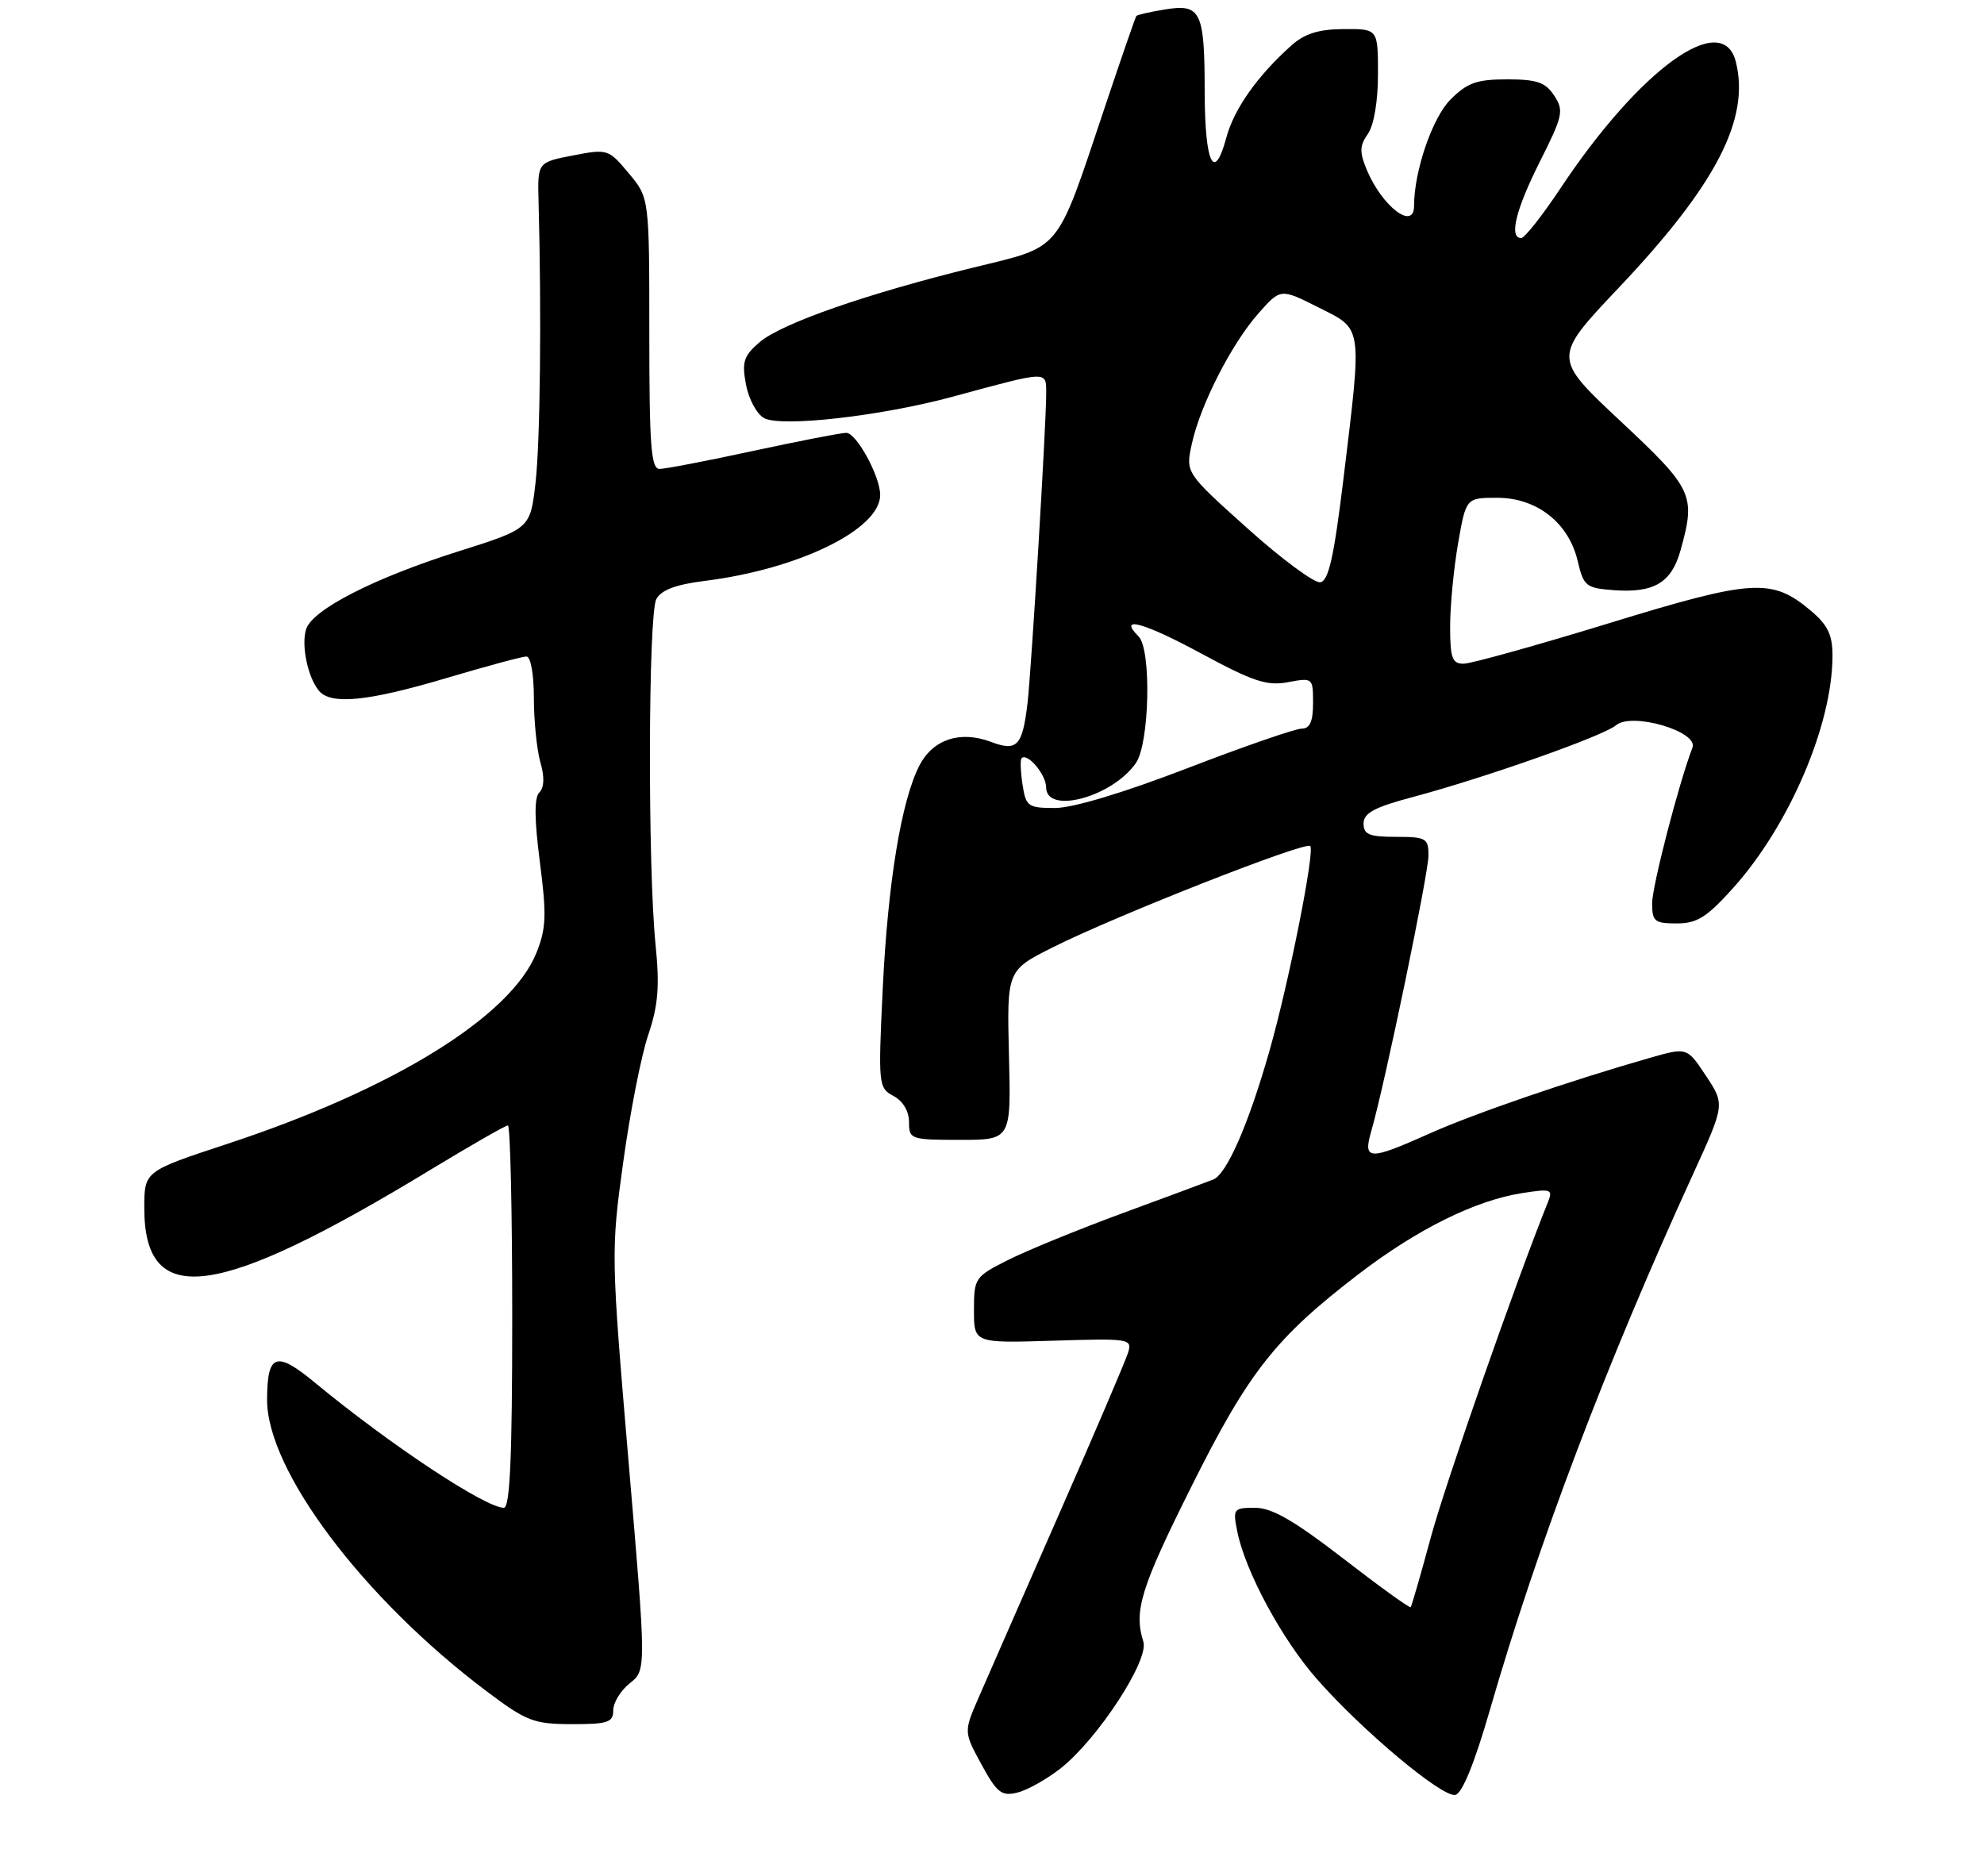 <?xml version="1.0" encoding="UTF-8" standalone="no"?>
<!DOCTYPE svg PUBLIC "-//W3C//DTD SVG 1.1//EN" "http://www.w3.org/Graphics/SVG/1.1/DTD/svg11.dtd" >
<svg xmlns="http://www.w3.org/2000/svg" xmlns:xlink="http://www.w3.org/1999/xlink" version="1.1" viewBox="0 0 275 260">
 <g >
 <path fill="currentColor"
d=" M 147.00 245.13 C 152.13 241.09 159.30 230.13 158.48 227.56 C 157.13 223.31 158.11 220.12 165.17 206.00 C 173.09 190.13 176.80 185.43 188.38 176.56 C 196.46 170.38 204.45 166.42 210.92 165.39 C 214.99 164.75 215.27 164.84 214.57 166.60 C 210.11 177.67 200.39 205.51 198.35 213.00 C 196.94 218.22 195.67 222.63 195.53 222.78 C 195.39 222.93 191.18 219.90 186.18 216.03 C 179.37 210.77 176.30 209.00 173.96 209.00 C 170.98 209.00 170.87 209.14 171.49 212.25 C 172.58 217.77 177.69 227.25 182.55 232.76 C 188.84 239.92 199.90 249.17 201.72 248.80 C 202.67 248.61 204.38 244.41 206.52 237.00 C 213.12 214.14 222.63 189.06 234.65 162.80 C 239.09 153.09 239.09 153.09 236.46 149.12 C 233.84 145.16 233.84 145.16 228.67 146.64 C 217.55 149.82 204.21 154.40 198.11 157.14 C 189.71 160.90 188.89 160.86 190.08 156.75 C 191.93 150.38 198.00 121.11 198.00 118.58 C 198.00 116.19 197.67 116.00 193.50 116.00 C 189.79 116.00 189.00 115.68 189.00 114.15 C 189.00 112.71 190.49 111.90 195.75 110.50 C 205.81 107.82 222.29 102.00 224.00 100.53 C 226.16 98.67 235.45 101.39 234.59 103.63 C 232.70 108.55 229.00 122.84 229.00 125.21 C 229.00 127.72 229.34 128.00 232.41 128.00 C 235.22 128.00 236.58 127.15 240.21 123.11 C 248.02 114.42 254.00 100.45 254.00 90.88 C 254.00 87.99 253.34 86.62 250.97 84.63 C 245.58 80.10 242.97 80.26 222.95 86.41 C 212.93 89.48 203.89 92.00 202.86 92.00 C 201.29 92.00 201.00 91.21 201.00 86.83 C 201.00 83.99 201.50 78.81 202.10 75.33 C 203.21 69.00 203.21 69.00 207.53 69.00 C 213.02 69.00 217.44 72.47 218.68 77.76 C 219.51 81.27 219.82 81.52 223.74 81.81 C 229.29 82.21 231.70 80.76 232.95 76.24 C 235.07 68.61 234.68 67.79 224.60 58.36 C 215.21 49.57 215.21 49.57 224.35 39.91 C 237.84 25.67 242.60 16.50 240.60 8.56 C 238.77 1.26 227.31 9.53 216.29 26.11 C 213.77 29.90 211.32 33.00 210.85 33.00 C 209.13 33.00 210.09 29.06 213.45 22.38 C 216.64 16.05 216.79 15.33 215.43 13.26 C 214.22 11.41 213.04 11.00 208.90 11.00 C 204.70 11.00 203.37 11.47 201.05 13.80 C 198.54 16.31 196.00 23.72 196.00 28.55 C 196.00 32.00 191.59 28.64 189.46 23.57 C 188.42 21.08 188.44 20.21 189.60 18.56 C 190.44 17.36 191.00 14.04 191.00 10.28 C 191.00 4.00 191.00 4.00 186.25 4.03 C 182.78 4.05 180.83 4.66 179.00 6.30 C 174.29 10.51 171.05 15.09 169.98 19.08 C 168.28 25.39 167.00 22.67 166.98 12.69 C 166.97 1.56 166.45 0.50 161.48 1.31 C 159.43 1.64 157.64 2.05 157.51 2.21 C 157.38 2.37 155.39 8.12 153.09 15.00 C 146.31 35.24 147.27 34.06 134.99 37.07 C 120.14 40.71 108.30 44.84 105.29 47.43 C 103.07 49.34 102.81 50.15 103.40 53.31 C 103.78 55.33 104.91 57.42 105.92 57.96 C 108.32 59.24 122.11 57.68 132.00 55.00 C 145.51 51.34 145.00 51.36 145.01 54.62 C 145.01 58.93 142.96 92.90 142.42 97.50 C 141.71 103.42 140.98 104.20 137.37 102.84 C 133.11 101.23 129.33 102.47 127.45 106.09 C 124.93 110.96 123.05 122.42 122.35 137.14 C 121.72 150.39 121.76 150.80 123.85 151.92 C 125.16 152.62 126.00 154.04 126.00 155.54 C 126.00 157.92 126.22 158.00 133.07 158.00 C 140.15 158.00 140.15 158.00 139.85 146.25 C 139.56 134.50 139.56 134.50 146.03 131.26 C 154.90 126.83 180.93 116.60 181.61 117.27 C 182.28 117.95 178.64 136.26 175.96 145.66 C 173.06 155.85 170.03 162.77 168.16 163.50 C 167.25 163.86 161.55 165.98 155.50 168.20 C 149.45 170.43 142.36 173.33 139.75 174.64 C 135.12 176.97 135.00 177.15 135.00 181.61 C 135.00 186.18 135.00 186.18 145.99 185.84 C 156.59 185.51 156.96 185.57 156.36 187.50 C 156.02 188.60 151.70 198.72 146.74 210.00 C 141.79 221.28 136.80 232.65 135.66 235.28 C 133.58 240.06 133.58 240.06 136.04 244.58 C 138.18 248.50 138.82 249.01 141.00 248.48 C 142.38 248.15 145.07 246.64 147.00 245.13 Z  M 85.00 237.07 C 85.00 236.01 86.03 234.32 87.30 233.32 C 89.59 231.50 89.59 231.50 87.12 202.55 C 84.70 174.05 84.68 173.40 86.38 161.12 C 87.32 154.26 88.88 146.31 89.85 143.46 C 91.24 139.33 91.45 136.74 90.86 130.88 C 89.77 119.94 89.85 85.15 90.97 83.05 C 91.65 81.78 93.67 81.02 97.69 80.52 C 110.73 78.89 122.00 73.37 122.00 68.61 C 122.00 66.02 118.71 60.00 117.30 60.00 C 116.57 60.00 110.76 61.13 104.40 62.50 C 98.04 63.88 92.20 65.00 91.42 65.00 C 90.24 65.00 90.00 61.78 90.00 46.21 C 90.00 27.42 90.00 27.42 87.15 24.02 C 84.36 20.67 84.22 20.62 79.40 21.55 C 74.50 22.50 74.50 22.50 74.65 28.00 C 75.07 43.41 74.88 61.20 74.23 66.89 C 73.50 73.28 73.50 73.28 63.50 76.44 C 51.83 80.13 43.29 84.50 42.43 87.22 C 41.73 89.42 42.66 93.89 44.20 95.74 C 45.85 97.74 50.97 97.23 61.84 94.00 C 67.39 92.35 72.40 91.00 72.97 91.00 C 73.56 91.00 74.00 93.47 74.00 96.76 C 74.00 99.92 74.41 103.93 74.90 105.66 C 75.49 107.69 75.44 109.16 74.76 109.84 C 74.04 110.56 74.06 113.52 74.83 119.49 C 75.78 126.82 75.71 128.69 74.36 132.06 C 70.82 140.91 54.49 151.00 31.44 158.58 C 20.00 162.35 20.00 162.35 20.00 167.45 C 20.00 181.50 30.03 180.16 59.73 162.11 C 65.27 158.75 70.07 156.00 70.40 156.00 C 70.73 156.00 71.00 167.93 71.00 182.50 C 71.00 201.96 70.69 209.00 69.84 209.00 C 67.27 209.00 54.01 200.22 43.66 191.66 C 38.26 187.20 37.04 187.63 37.02 194.00 C 36.98 203.83 50.40 221.64 67.55 234.51 C 72.98 238.59 74.00 238.98 79.25 238.99 C 84.26 239.00 85.00 238.75 85.00 237.07 Z  M 141.73 108.75 C 141.46 106.96 141.40 105.32 141.59 105.11 C 142.37 104.26 145.00 107.36 145.00 109.12 C 145.00 112.95 154.14 110.50 157.44 105.78 C 159.34 103.07 159.62 90.02 157.82 88.22 C 154.88 85.28 158.50 86.26 166.42 90.54 C 173.68 94.47 175.61 95.11 178.53 94.56 C 181.96 93.92 182.00 93.95 182.00 97.45 C 182.00 100.02 181.56 101.00 180.42 101.00 C 179.54 101.00 172.40 103.47 164.54 106.50 C 155.76 109.88 148.71 112.00 146.24 112.00 C 142.48 112.00 142.20 111.79 141.73 108.75 Z  M 172.91 73.24 C 164.32 65.53 164.32 65.53 165.20 61.52 C 166.38 56.12 170.69 47.67 174.44 43.43 C 177.50 39.97 177.50 39.97 182.75 42.61 C 188.95 45.73 188.82 44.84 186.20 66.49 C 184.89 77.24 184.15 80.53 183.00 80.71 C 182.18 80.84 177.63 77.48 172.91 73.24 Z "/>
</g>
</svg>